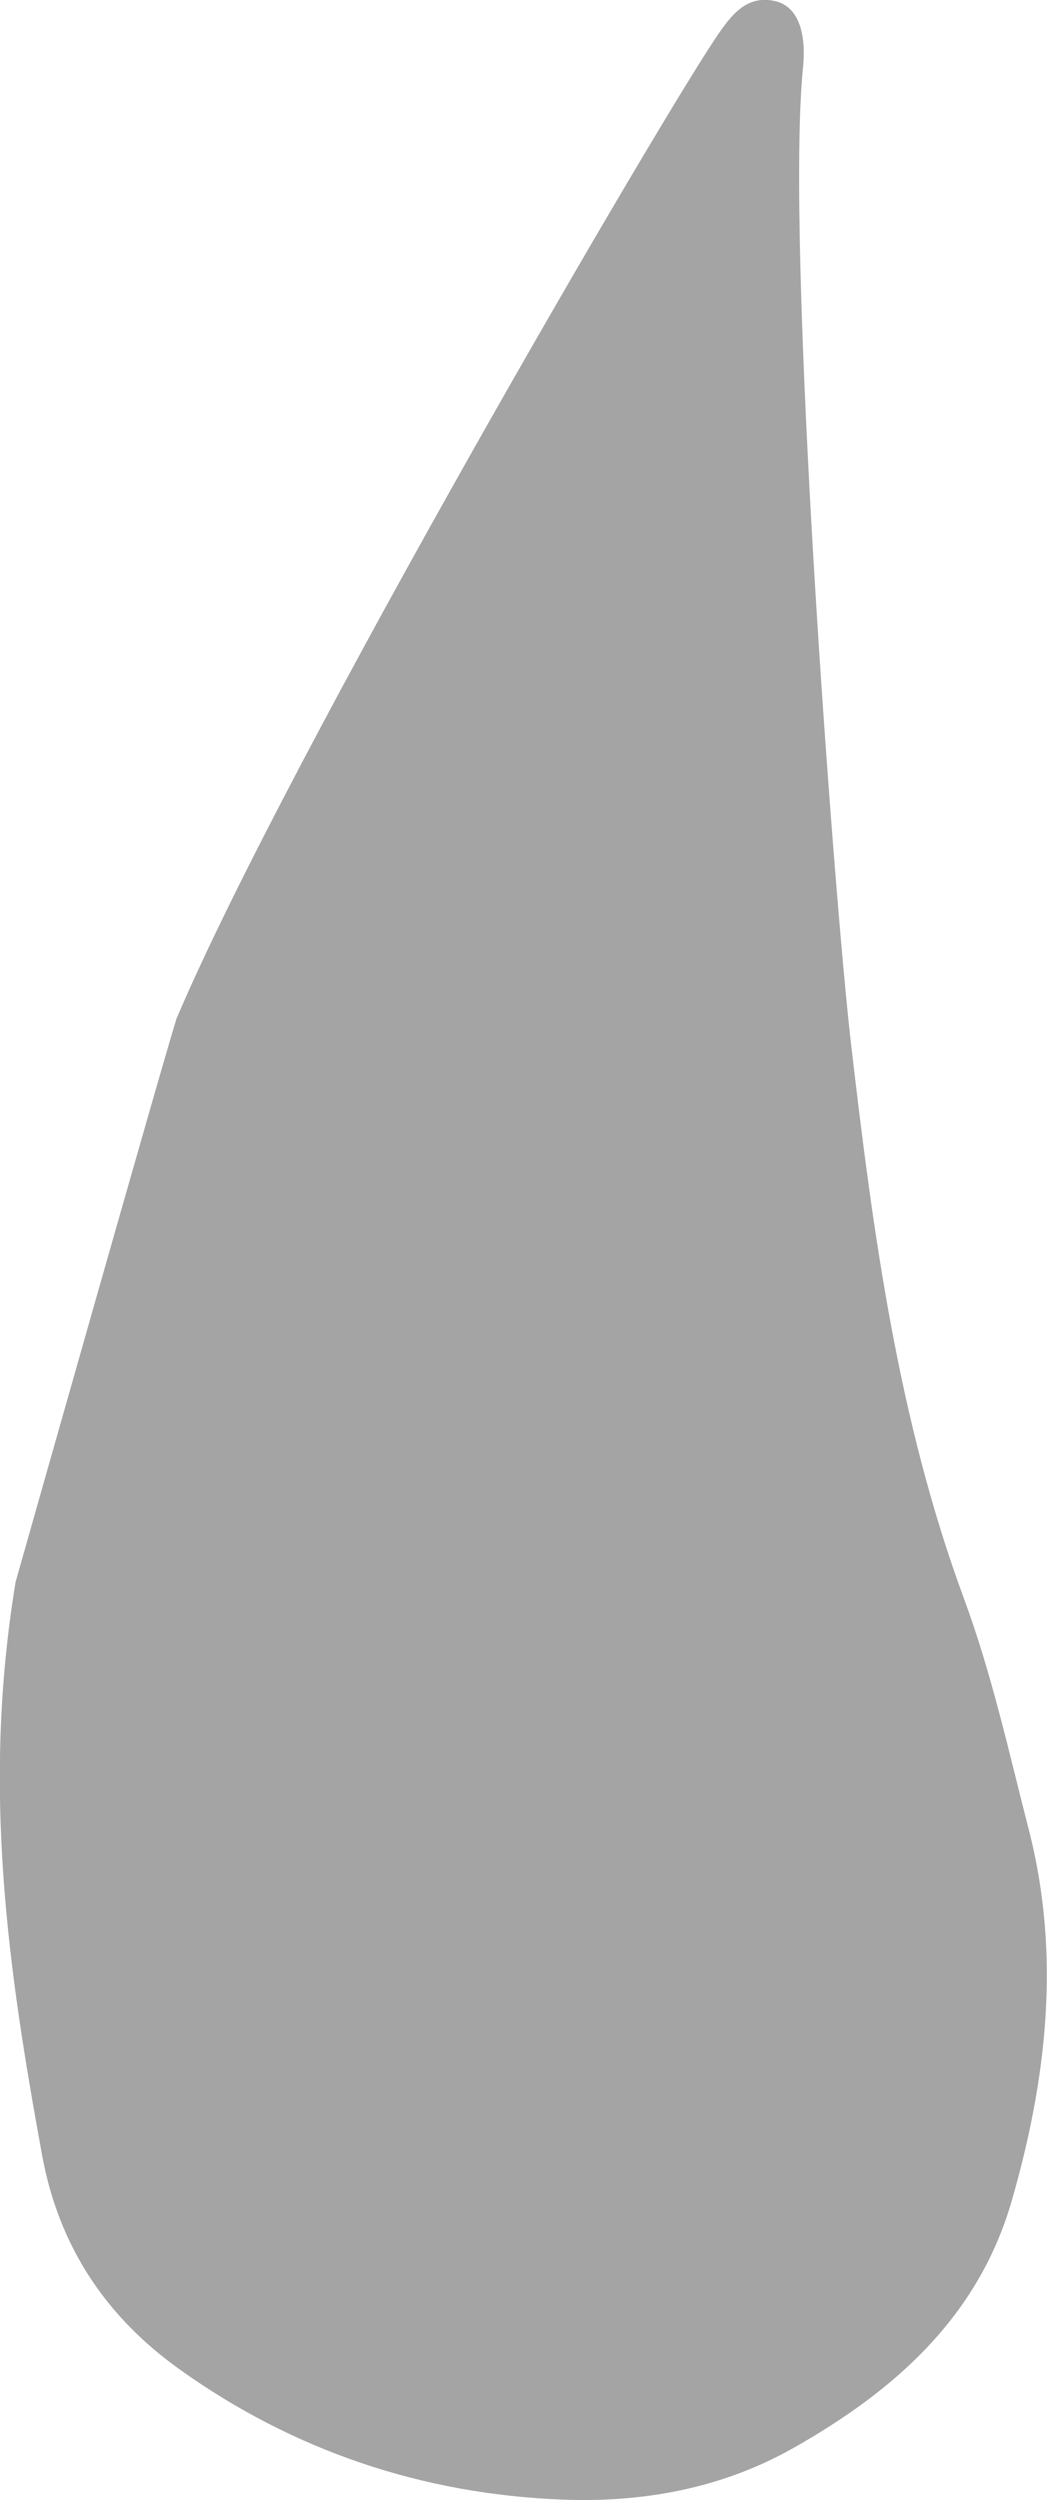 <?xml version="1.0" encoding="UTF-8"?>
<svg id="_レイヤー_2" data-name="レイヤー 2" xmlns="http://www.w3.org/2000/svg" viewBox="0 0 74.56 177.99">
  <defs>
    <style>
      .cls-1 {
        fill: #a4a4a4;
      }
    </style>
  </defs>
  <g id="parts">
    <path class="cls-1" d="M12.63,72.38C20.59,53.72,47.53,7.58,51.26,2.27c.93-1.32,2-2.63,3.94-2.19,1.51,.34,2.26,2.01,1.98,4.78-1.26,12.69,2.21,58.97,3.42,69.42,1.56,13.4,3.33,26.77,8.06,39.57,1.96,5.31,3.19,10.9,4.6,16.4,2.29,8.9,1.3,17.71-1.2,26.4-2.39,8.33-8.4,13.6-15.62,17.67-5.07,2.85-10.66,3.87-16.42,3.64-9.97-.39-19.14-3.49-27.23-9.27-5.19-3.71-8.6-8.69-9.8-15.29-2.38-13.04-4.31-26.06-1.88-40.77,0,0,11.16-39.42,11.51-40.25Z"/>
  </g>
</svg>
